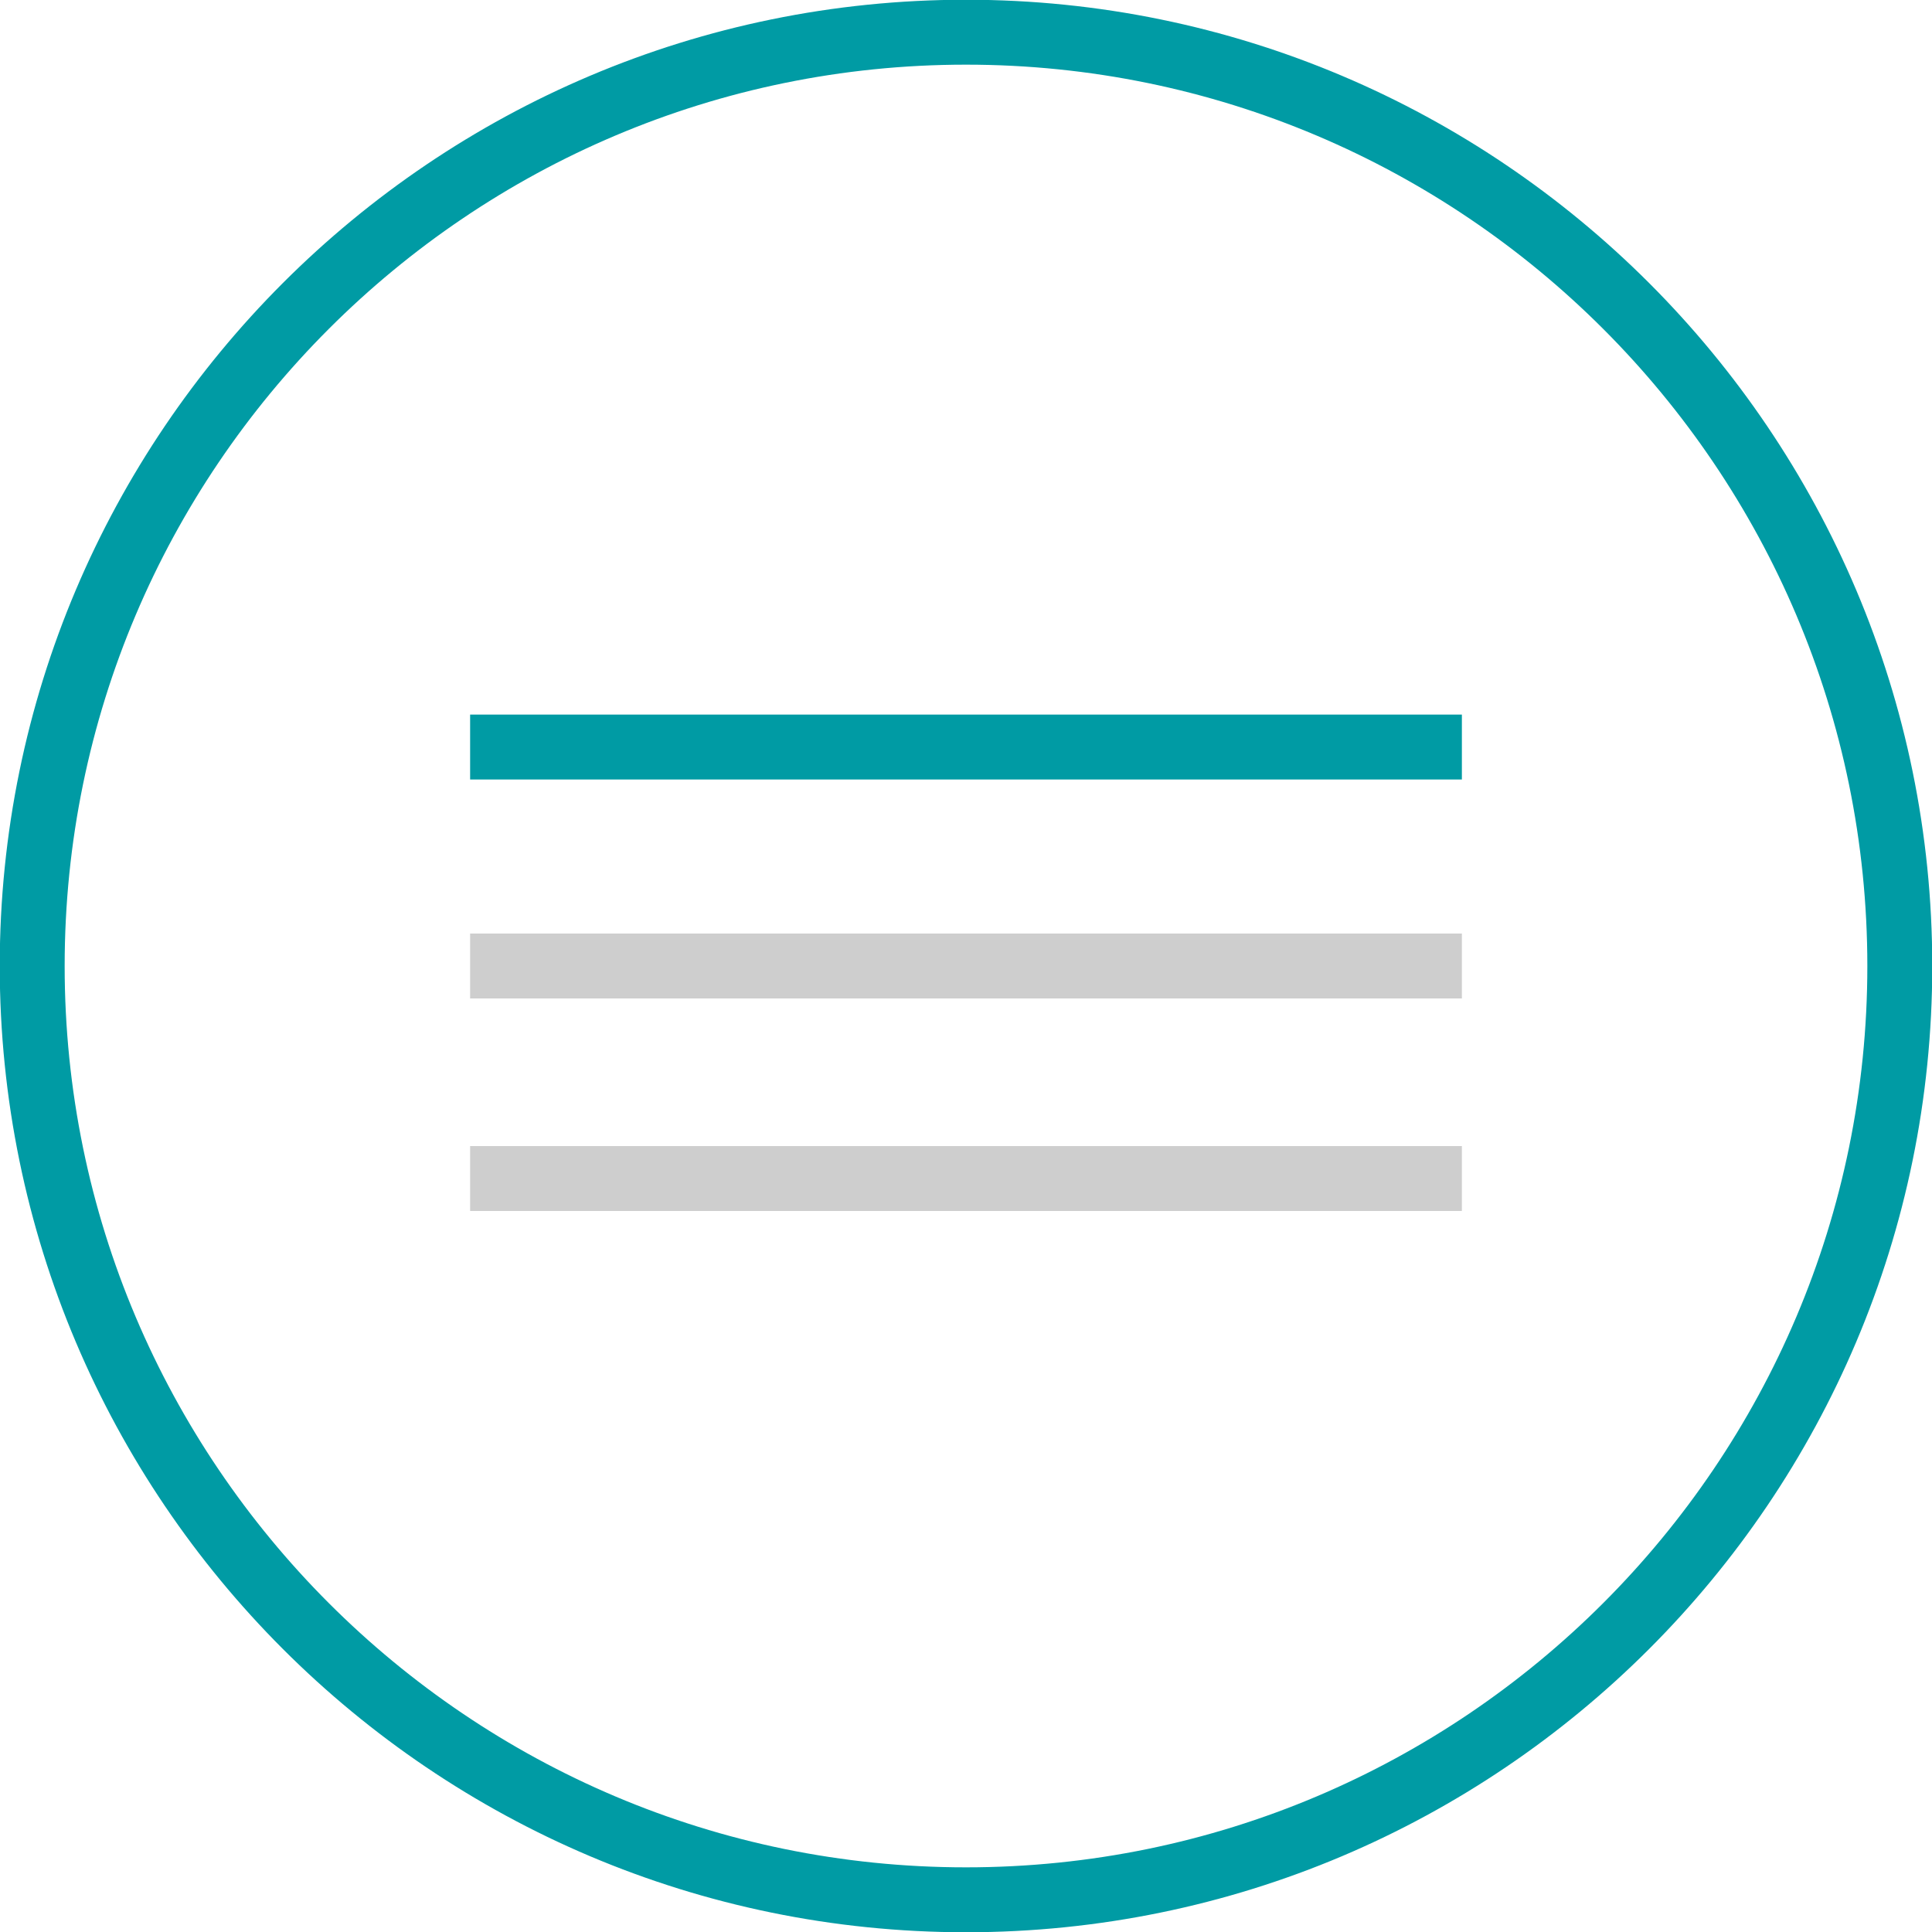 <?xml version="1.0" encoding="utf-8"?>
<svg version="1.1" id="BG" xmlns="http://www.w3.org/2000/svg" x="0px" y="0px" viewBox="0 0 30 30" style="enable-background:new 0 0 30 30;" xml:space="preserve">
<style>
.st0{fill:none;stroke:#009BA4;stroke-width:1.008;stroke-linecap:round;stroke-linejoin:round;stroke-miterlimit:10}
.st1{fill:none;stroke:#009BA4;stroke-width:1.008}
.st2{fill:none;stroke:#cecece;stroke-width:1.008}
</style>
<g><path class="st0" d="M29.5,15c0,8-6.5,14.5-14.5,14.5C7,29.5,0.5,23,0.5,15C0.5,7,7,0.5,15,0.5C23,0.5,29.5,7,29.5,15z"/></g>
<line class="st1" x1="7.3" y1="11.6" x2="22.7" y2="11.6"/><line class="st2" x1="7.3" y1="15" x2="22.7" y2="15"/><line class="st2" x1="7.3" y1="18.3" x2="22.7" y2="18.3"/>
</svg>
